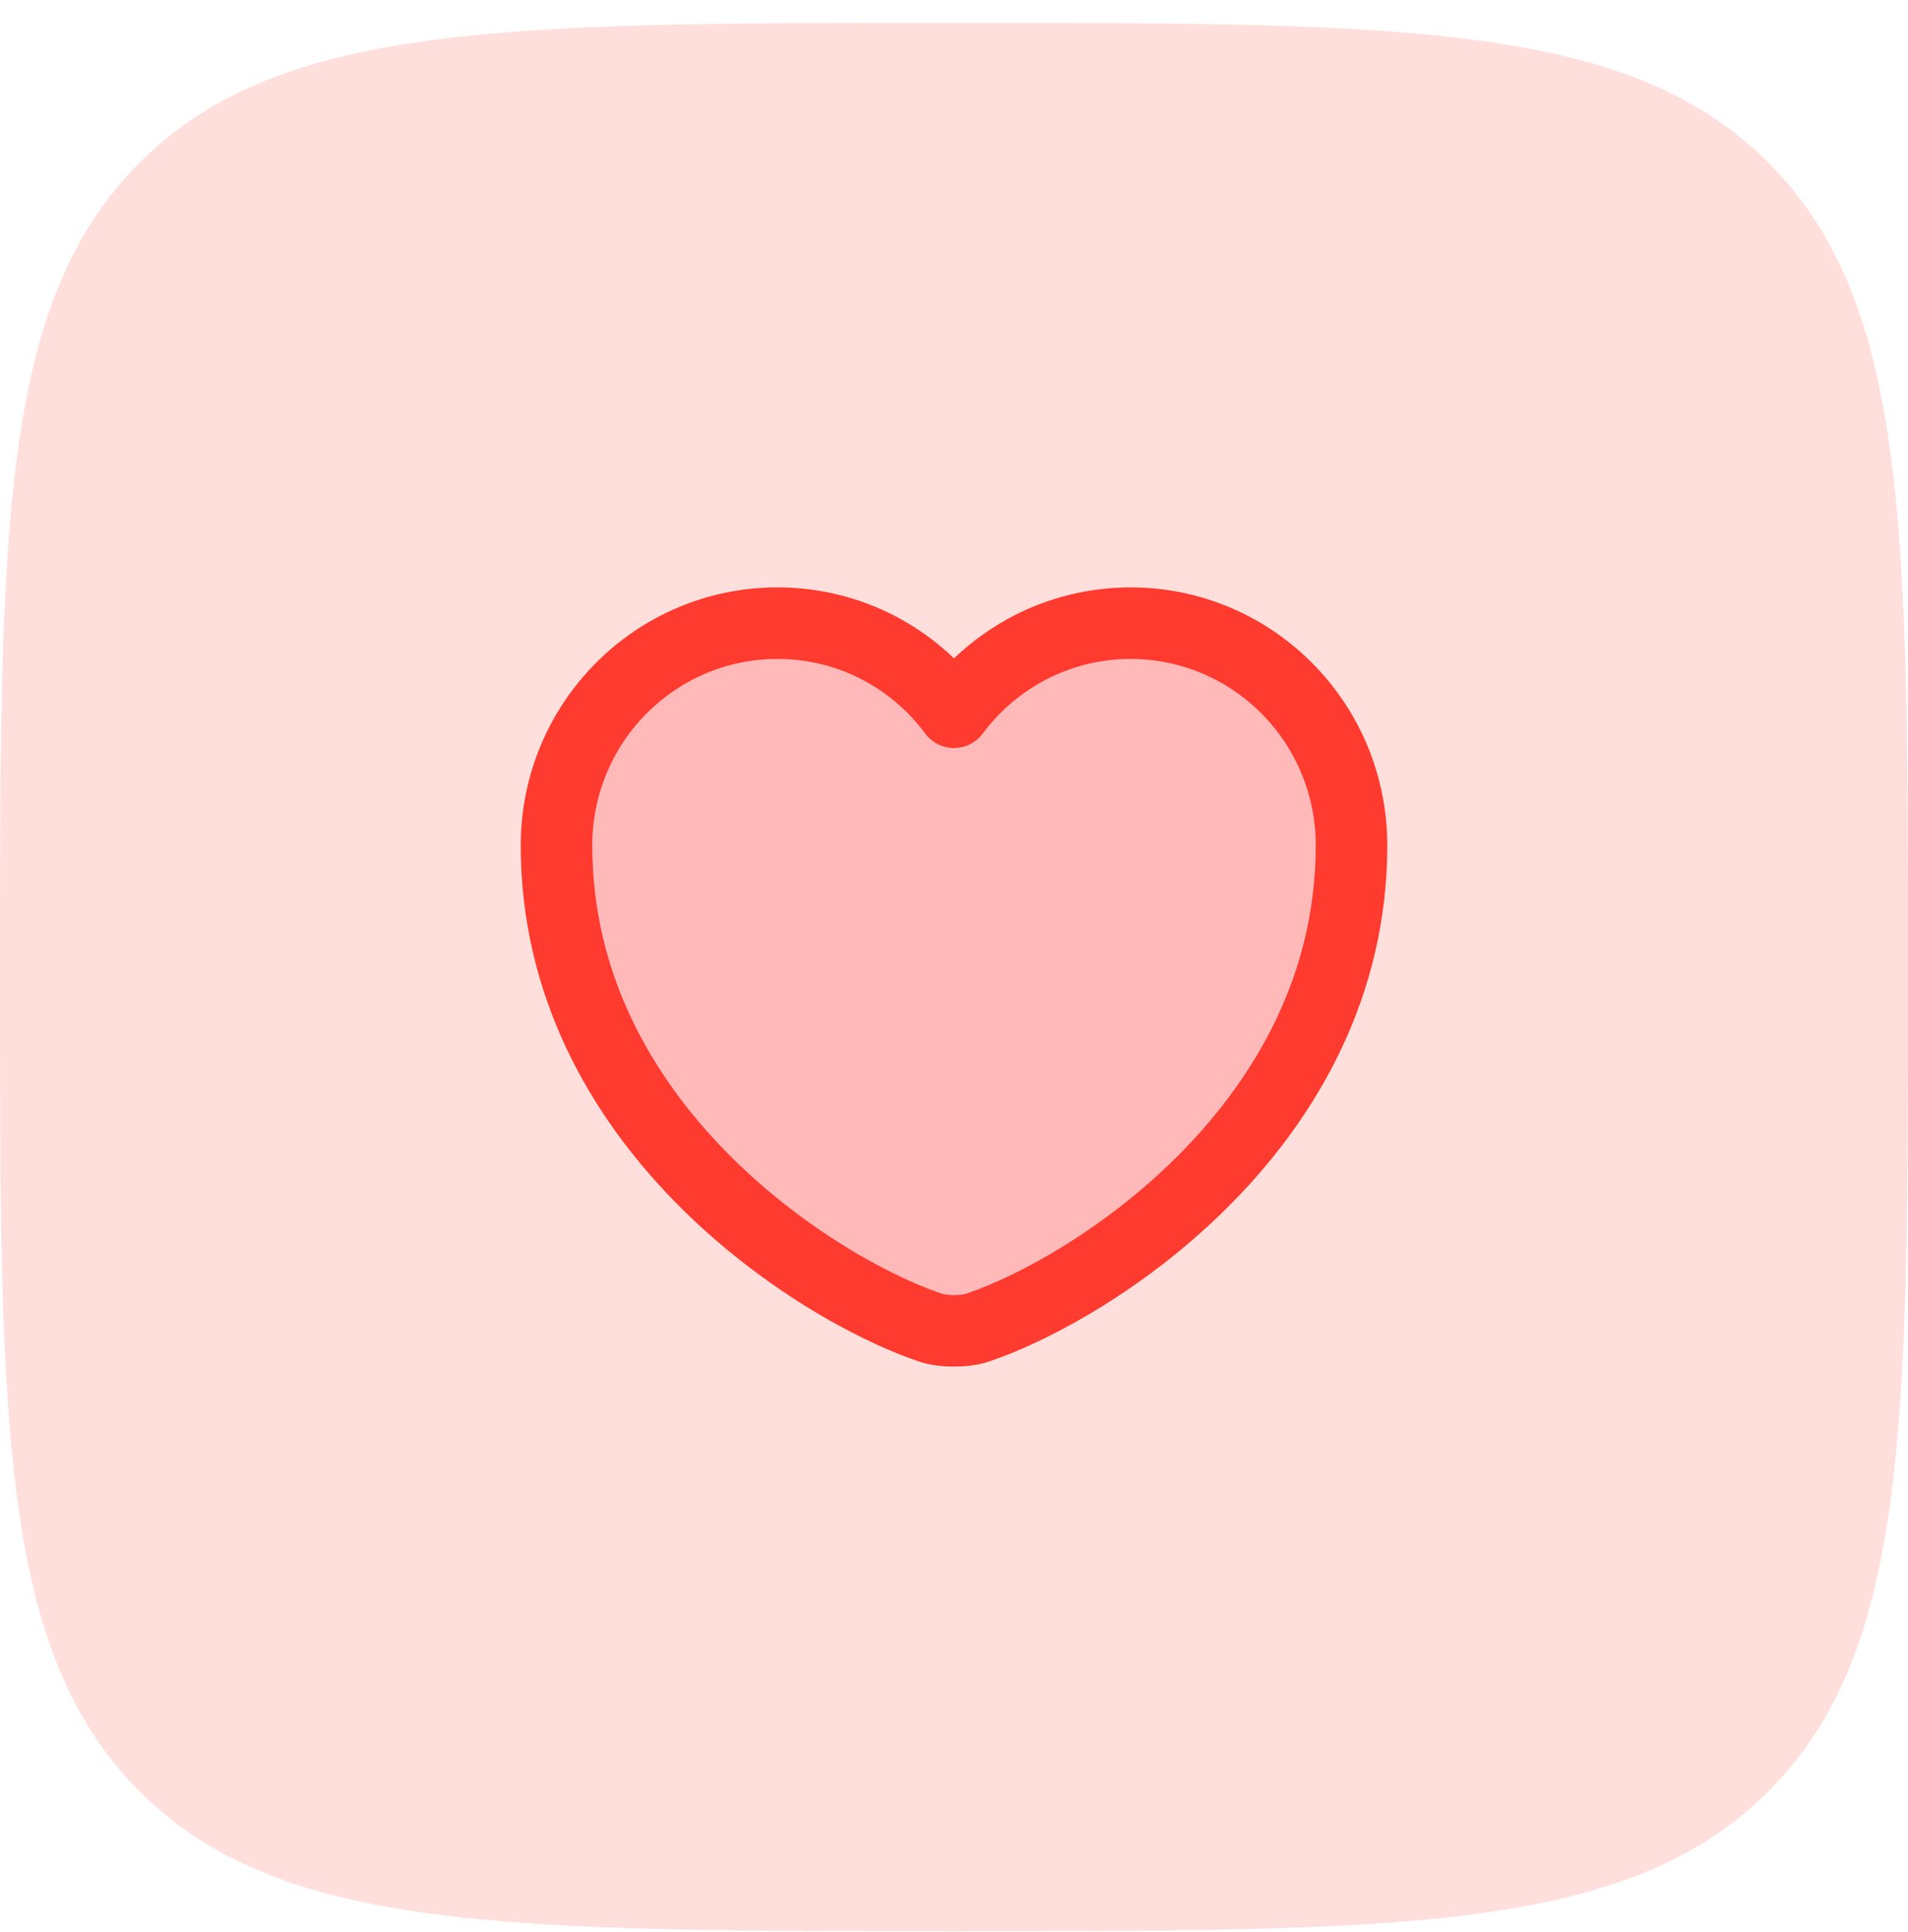 <svg width="80" height="81" viewBox="0 0 80 81" fill="none" xmlns="http://www.w3.org/2000/svg">
<path d="M1.52588e-05 40.958C1.52588e-05 22.101 1.52588e-05 12.673 5.858 6.815C11.716 0.957 21.144 0.957 40 0.957C58.856 0.957 68.284 0.957 74.142 6.815C80 12.673 80 22.101 80 40.958C80 59.814 80 69.242 74.142 75.1C68.284 80.957 58.856 80.957 40 80.957C21.144 80.957 11.716 80.957 5.858 75.1C1.52588e-05 69.242 1.52588e-05 59.814 1.52588e-05 40.958Z" fill="#FF6250" fill-opacity="0.2"/>
<path d="M41.033 55.641C40.467 55.841 39.533 55.841 38.967 55.641C34.133 53.991 23.333 47.108 23.333 35.441C23.333 30.291 27.483 26.124 32.6 26.124C35.633 26.124 38.317 27.591 40 29.858C41.683 27.591 44.383 26.124 47.4 26.124C52.517 26.124 56.667 30.291 56.667 35.441C56.667 47.108 45.867 53.991 41.033 55.641Z" fill="#FFB9B9" stroke="#FF3B30" stroke-width="3" stroke-linecap="round" stroke-linejoin="round"/>
</svg>
